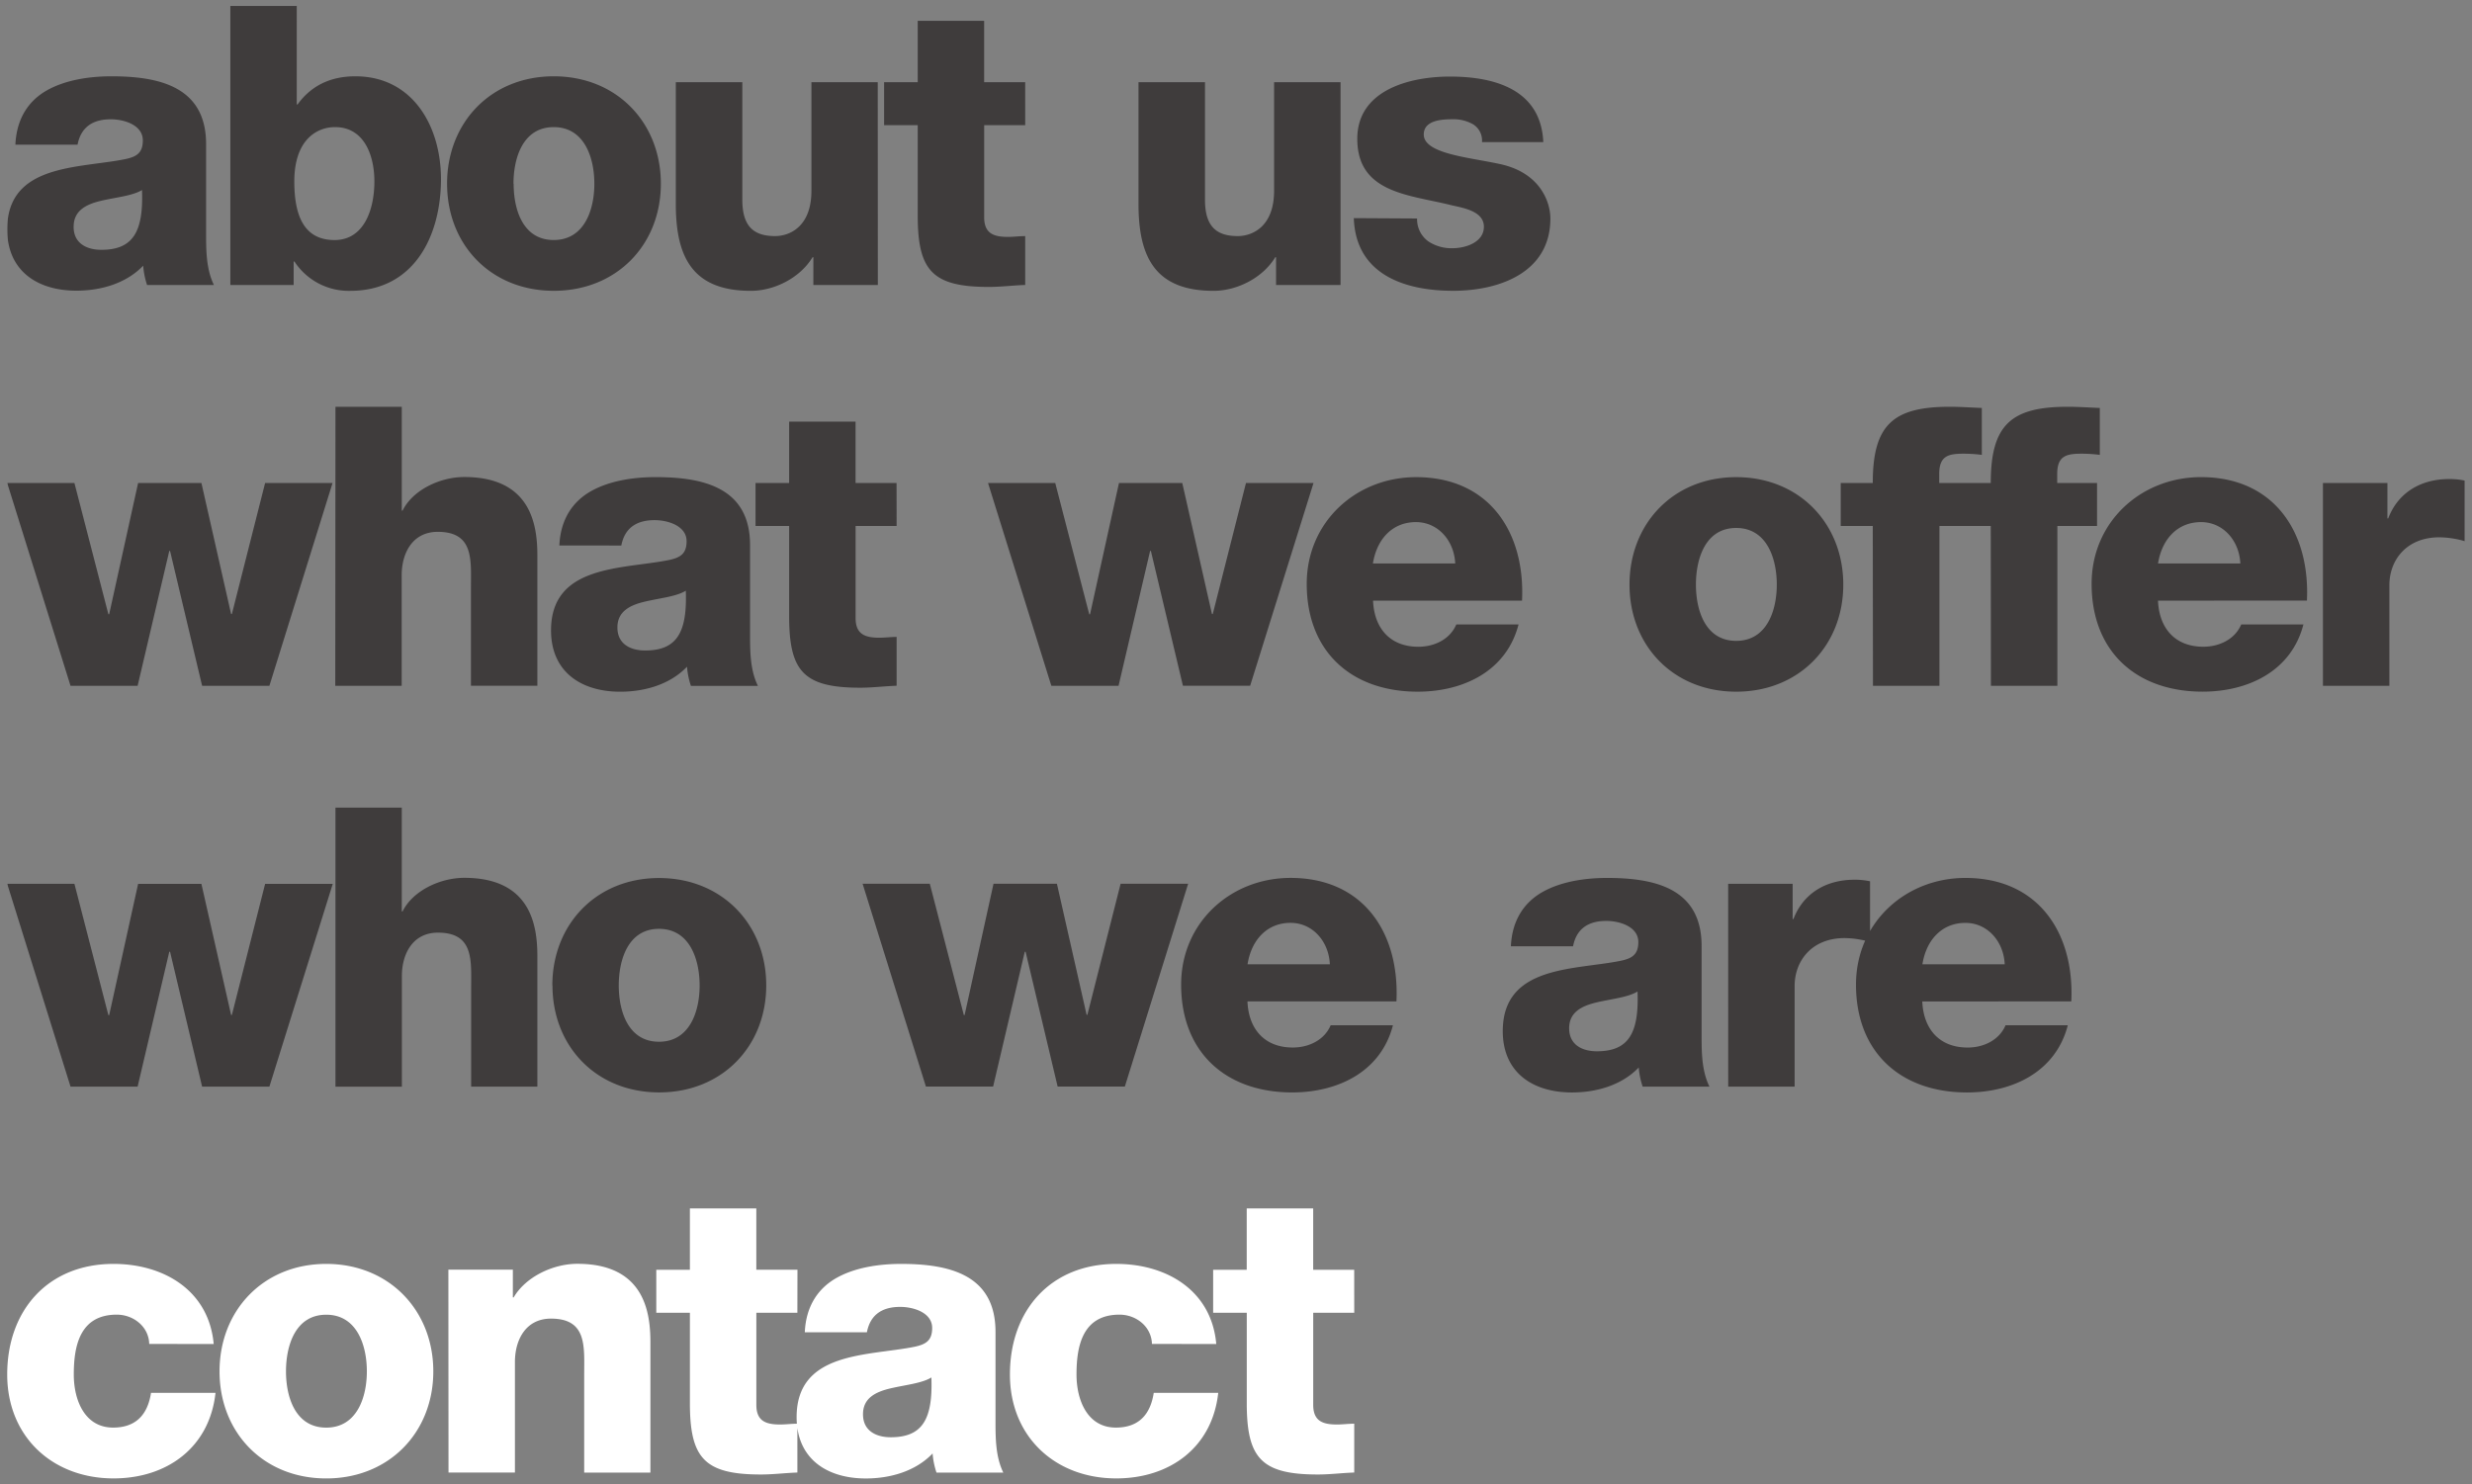 <svg id="Layer_1" data-name="Layer 1" xmlns="http://www.w3.org/2000/svg" xmlns:xlink="http://www.w3.org/1999/xlink" viewBox="0 0 754.43 453.08"><rect x="0" y="0" width="754.43" height="453.08" fill="#808080" stroke="none"/><defs><style>.cls-1{fill:none;}.cls-2{clip-path:url(#clip-path);}.cls-3{opacity:0.7;}.cls-4{clip-path:url(#clip-path-3);}.cls-5{fill:#231f20;}.cls-6{clip-path:url(#clip-path-4);}.cls-7{clip-path:url(#clip-path-5);}.cls-8{fill:#fff;}</style><clipPath id="clip-path"><rect class="cls-1" x="2.2" y="1.82" width="750.04" height="449.43"/></clipPath><clipPath id="clip-path-3"><rect class="cls-1" x="-6.8" y="-5.18" width="488.96" height="94.94"/></clipPath><clipPath id="clip-path-4"><rect class="cls-1" x="-6.8" y="117.16" width="768.04" height="94.94"/></clipPath><clipPath id="clip-path-5"><rect class="cls-1" x="-6.8" y="239.5" width="648" height="94.94"/></clipPath></defs><title>Menu_text</title><g class="cls-2"><g class="cls-2"><g class="cls-3"><g class="cls-4"><path class="cls-5" d="M413.17,66.58c.6,17.29,15.62,22.18,30.29,22.18,14,0,29.7-5.49,29.7-22.06,0-5.13-3.22-14.19-15.74-16.7-9.3-2-22.9-3.1-22.9-8.95,0-4.29,5.37-4.65,8.71-4.65A12,12,0,0,1,449.67,38a5.83,5.83,0,0,1,2.62,5.37H471c-.72-16.1-14.91-20-28.5-20-12.17,0-28.27,4.05-28.27,19,0,16.7,16,17.05,28.74,20.27,3.58.83,9.9,1.79,9.9,6.56s-5.6,6.56-9.54,6.56a12.69,12.69,0,0,1-7.51-2.15,8.32,8.32,0,0,1-3.34-6.92Zm-4.05-41.5H388.84V58.23c0,11-6.68,13.83-11.09,13.83-6.44,0-10-2.86-10-11.09V25.08H347.46V62.29c0,16.22,5.13,26.48,22.9,26.48,7.16,0,15-3.93,18.84-10.26h.24V87h19.68Zm-96.24,0H300.35V6.35H280.08V25.08H269.82V38.2h10.26V65.75c0,16.82,4.41,21.83,21.71,21.83,3.7,0,7.39-.48,11.09-.6V72.07c-1.79,0-3.58.24-5.25.24-4.41,0-7.27-1.07-7.27-6V38.2h12.52Zm-45,0H247.64V58.23c0,11-6.68,13.83-11.09,13.83-6.44,0-10-2.86-10-11.09V25.08H206.25V62.29c0,16.22,5.13,26.48,22.9,26.48,7.16,0,15-3.93,18.84-10.26h.24V87h19.68Zm-131.43,31c0,18.61,13.36,32.68,32.56,32.68s32.68-14.07,32.68-32.68S188.25,23.29,169,23.29s-32.56,14.19-32.56,32.8m20.27,0c0-7.87,2.86-17.29,12.28-17.29s12.4,9.42,12.4,17.29-3,17.17-12.4,17.17S156.76,64,156.76,56.09m-54.5-17.29c8.94,0,12,8.71,12,16.58,0,8.47-3.1,17.89-12.16,17.89s-12.28-7-12.28-17.89c0-12.76,6.92-16.58,12.4-16.58M70.3,87H89.62V79.82h.24a19.78,19.78,0,0,0,17.05,8.95c19.44,0,27.67-16.7,27.67-34.11,0-16.1-8.59-31.37-26.12-31.37-7.63,0-13.48,2.86-17.65,8.59h-.24V1.82H70.3ZM23.67,44.16c1-5.25,4.53-7.75,10.14-7.75,4.17,0,9.78,1.79,9.78,6.44,0,3.82-1.91,5-5.37,5.72C24.14,51.44,2.2,49.89,2.2,70c0,12.76,9.3,18.72,21.11,18.72,7.39,0,15.15-2.15,20.39-7.63A24.18,24.18,0,0,0,44.89,87H65.29C62.9,82.09,62.9,76.36,62.9,71.11V44C62.9,26.51,48.71,23.29,34,23.29c-7,0-14.19,1.19-19.68,4.29S5.06,36.05,4.7,44.16Zm-1.19,25c0-4.89,3.82-6.8,8.35-7.87S40.48,59.78,43.34,58c.48,12.76-2.74,18.25-12.4,18.25-4.53,0-8.47-2-8.47-7"/></g></g><g class="cls-3"><g class="cls-6"><path class="cls-5" d="M708.94,209.32h20.27V178.67c0-7.75,5.25-14.67,15.27-14.67a28.43,28.43,0,0,1,7.75,1.19V146.7a21.64,21.64,0,0,0-4.77-.48c-8.71,0-15.62,4.18-18.6,12h-.24V147.42H708.94Zm-4.89-26c1-21-10.14-37.69-32.32-37.69-18.25,0-33.39,13.6-33.39,32.56,0,20.75,13.72,32.92,33.87,32.92,13.83,0,27.07-6.2,30.77-20.51H684c-1.91,4.53-6.68,6.8-11.57,6.8-8.59,0-13.48-5.6-13.83-14.07ZM658.61,172c1.19-7.51,6-12.64,13.12-12.64,6.8,0,11.69,5.72,12,12.64Zm-51,37.33h20.28V160.54H640V147.42H627.84v-2.74c0-5.61,2.86-6.2,7.51-6.2a43.69,43.69,0,0,1,5.49.36V124.52c-3.22-.12-6.56-.36-9.78-.36-17.29,0-23.5,5.49-23.5,23.26h-9.78v13.12h9.78Zm-36,0h20.28V160.54H604V147.42H591.83v-2.74c0-5.61,2.86-6.2,7.51-6.2a43.69,43.69,0,0,1,5.49.36V124.52c-3.22-.12-6.56-.36-9.78-.36-17.29,0-23.5,5.49-23.5,23.26h-9.78v13.12h9.78Zm-74.3-30.89c0,18.6,13.36,32.68,32.56,32.68s32.68-14.07,32.68-32.68-13.48-32.8-32.68-32.8-32.56,14.19-32.56,32.8m20.27,0c0-7.87,2.86-17.29,12.28-17.29s12.4,9.42,12.4,17.29-3,17.17-12.4,17.17-12.28-9.3-12.28-17.17m-53.07,4.89c1-21-10.14-37.69-32.32-37.69-18.25,0-33.39,13.6-33.39,32.56,0,20.75,13.71,32.92,33.87,32.92,13.83,0,27.07-6.2,30.77-20.51h-19c-1.91,4.53-6.68,6.8-11.57,6.8-8.59,0-13.48-5.6-13.83-14.07ZM419,172c1.19-7.51,6-12.64,13.12-12.64,6.8,0,11.69,5.72,12,12.64Zm-18.13-24.57H380.26l-10.14,40h-.24l-9.06-40H341.5l-8.83,40.07h-.24l-10.38-40.07H301.54l19.32,61.9h20.51L351,168.17h.24l9.78,41.15h20.51Zm-127.25,0H261.11V128.7H240.84v18.72H230.58v13.12h10.26v27.55c0,16.82,4.41,21.82,21.71,21.82,3.7,0,7.39-.48,11.09-.6V194.41c-1.79,0-3.58.24-5.25.24-4.41,0-7.27-1.07-7.27-6V160.54h12.52Zm-84,19.08c1-5.25,4.53-7.75,10.14-7.75,4.17,0,9.78,1.79,9.78,6.44,0,3.82-1.91,5-5.37,5.73-14.07,2.86-36,1.31-36,21.47,0,12.76,9.3,18.73,21.11,18.73,7.39,0,15.15-2.15,20.39-7.63a24.19,24.19,0,0,0,1.19,5.84H231.3c-2.39-4.89-2.39-10.62-2.39-15.86V166.38c0-17.53-14.19-20.75-28.86-20.75-7,0-14.19,1.19-19.68,4.29s-9.3,8.47-9.66,16.58Zm-1.19,25c0-4.89,3.82-6.8,8.35-7.87s9.66-1.55,12.52-3.34c.48,12.76-2.74,18.25-12.4,18.25-4.53,0-8.47-2-8.47-7m-86.11,17.77h20.27V175.57c0-6.8,3.34-13.24,11-13.24,11.09,0,10.14,8.59,10.14,17.05v29.93H164V169.6c0-8.95-1.67-24-22.3-24-7.39,0-15.74,3.94-18.84,10.26h-.24V124.16H102.38Zm-.83-61.9H80.91l-10.14,40h-.24l-9.06-40H42.15l-8.83,40.07h-.24L22.71,147.42H2.2l19.32,61.9H42l9.66-41.15h.24l9.78,41.15H82.22Z"/></g></g><g class="cls-3"><g class="cls-7"><path class="cls-5" d="M632.14,305.66c1-21-10.14-37.69-32.32-37.69-18.25,0-33.39,13.6-33.39,32.56,0,20.75,13.72,32.92,33.87,32.92,13.84,0,27.07-6.2,30.77-20.51h-19c-1.91,4.53-6.68,6.8-11.57,6.8-8.59,0-13.48-5.6-13.84-14.07ZM586.7,294.33c1.19-7.51,6-12.64,13.12-12.64,6.8,0,11.69,5.72,12,12.64Zm-59.27,37.33H547.7V301c0-7.75,5.25-14.67,15.27-14.67a28.43,28.43,0,0,1,7.75,1.19V269a21.63,21.63,0,0,0-4.77-.48c-8.71,0-15.62,4.18-18.61,12h-.24V269.76H527.42Zm-47.35-42.82c1-5.25,4.53-7.75,10.14-7.75,4.17,0,9.78,1.79,9.78,6.44,0,3.82-1.91,5-5.37,5.73-14.07,2.86-36,1.31-36,21.47,0,12.76,9.3,18.72,21.11,18.72,7.39,0,15.15-2.15,20.39-7.63a24.19,24.19,0,0,0,1.19,5.84H521.7c-2.39-4.89-2.39-10.61-2.39-15.86V288.72c0-17.53-14.19-20.75-28.86-20.75-7,0-14.19,1.19-19.68,4.29s-9.3,8.47-9.66,16.58Zm-1.19,25c0-4.89,3.82-6.8,8.35-7.87s9.66-1.55,12.52-3.34c.48,12.76-2.74,18.25-12.4,18.25-4.53,0-8.47-2-8.47-7m-52.71-8.23c1-21-10.14-37.69-32.32-37.69-18.25,0-33.39,13.6-33.39,32.56,0,20.75,13.72,32.92,33.87,32.92,13.83,0,27.07-6.2,30.77-20.51h-19c-1.91,4.53-6.68,6.8-11.57,6.8-8.59,0-13.48-5.6-13.83-14.07Zm-45.44-11.33c1.19-7.51,6-12.64,13.12-12.64,6.8,0,11.69,5.72,12,12.64Zm-18.13-24.57H342l-10.14,40h-.24l-9.06-40H303.21l-8.82,40.07h-.24l-10.38-40.07H263.26l19.32,61.9h20.51l9.66-41.15H313l9.78,41.15h20.51Zm-194,31c0,18.6,13.36,32.68,32.56,32.68s32.68-14.07,32.68-32.68S220.33,268,201.13,268s-32.56,14.19-32.56,32.8m20.27,0c0-7.87,2.86-17.29,12.28-17.29s12.4,9.42,12.4,17.29-3,17.17-12.4,17.17-12.28-9.3-12.28-17.17m-86.46,30.89h20.27V297.91c0-6.8,3.34-13.24,11-13.24,11.09,0,10.14,8.59,10.14,17.06v29.93H164V291.94c0-8.95-1.67-24-22.3-24-7.39,0-15.74,3.94-18.84,10.26h-.24V246.51H102.38Zm-.83-61.9H80.91l-10.14,40h-.24l-9.06-40H42.15l-8.83,40.07h-.24L22.71,269.76H2.2l19.32,61.9H42l9.66-41.15h.24l9.78,41.15H82.22Z"/></g></g><path class="cls-8" d="M413.29,387.57H400.77V368.85H380.49v18.72H370.24v13.12h10.26v27.55c0,16.82,4.41,21.82,21.71,21.82,3.7,0,7.39-.48,11.09-.6V434.56c-1.79,0-3.58.24-5.25.24-4.41,0-7.27-1.07-7.27-6V400.69h12.52Zm-42.1,22.66c-1.43-16.34-15.15-24.45-30.53-24.45-19.92,0-32.44,14.07-32.44,33.75,0,19,13.84,31.72,32.44,31.72,16.46,0,29.34-9.54,31.13-26.12H352.11c-1,6.56-4.53,10.61-11.57,10.61-8.59,0-12-8.23-12-16.22,0-8.59,1.79-18.25,13.12-18.25,5.13,0,9.78,3.7,9.9,8.94Zm-106.62-3.58c1-5.25,4.53-7.75,10.14-7.75,4.18,0,9.78,1.79,9.78,6.44,0,3.82-1.91,5-5.37,5.73-14.07,2.86-36,1.31-36,21.47,0,12.76,9.3,18.73,21.11,18.73,7.39,0,15.15-2.15,20.39-7.63a24.24,24.24,0,0,0,1.19,5.84H306.2c-2.38-4.89-2.38-10.61-2.38-15.86V406.53c0-17.53-14.19-20.75-28.86-20.75-7,0-14.19,1.19-19.68,4.29s-9.3,8.47-9.66,16.58Zm-1.19,25c0-4.89,3.82-6.8,8.35-7.87s9.66-1.55,12.52-3.34c.48,12.76-2.74,18.25-12.4,18.25-4.53,0-8.47-2-8.47-7m-20-44.13H230.82V368.85H210.55v18.72H200.29v13.12h10.26v27.55c0,16.82,4.41,21.82,21.71,21.82,3.7,0,7.39-.48,11.09-.6V434.56c-1.79,0-3.58.24-5.25.24-4.41,0-7.27-1.07-7.27-6V400.69h12.52Zm-106.5,61.9h20.27V415.72c0-6.8,3.34-13.24,11-13.24,11.09,0,10.14,8.59,10.14,17.06v29.93H198.5V409.75c0-8.94-1.67-24-22.3-24-7.39,0-15.74,3.94-19.44,10.26h-.24v-8.47H136.84ZM67,418.58c0,18.61,13.36,32.68,32.56,32.68s32.68-14.07,32.68-32.68-13.48-32.8-32.68-32.8S67,400,67,418.58m20.28,0c0-7.87,2.86-17.29,12.28-17.29s12.4,9.42,12.4,17.29-3,17.17-12.4,17.17-12.28-9.3-12.28-17.17m-22.06-8.35C63.74,393.89,50,385.78,34.64,385.78c-19.92,0-32.44,14.07-32.44,33.75,0,19,13.83,31.72,32.44,31.72,16.46,0,29.34-9.54,31.13-26.12H46.09c-1,6.56-4.53,10.61-11.57,10.61-8.59,0-12-8.23-12-16.22,0-8.59,1.79-18.25,13.12-18.25,5.13,0,9.78,3.7,9.9,8.94Z"/></g></g></svg>